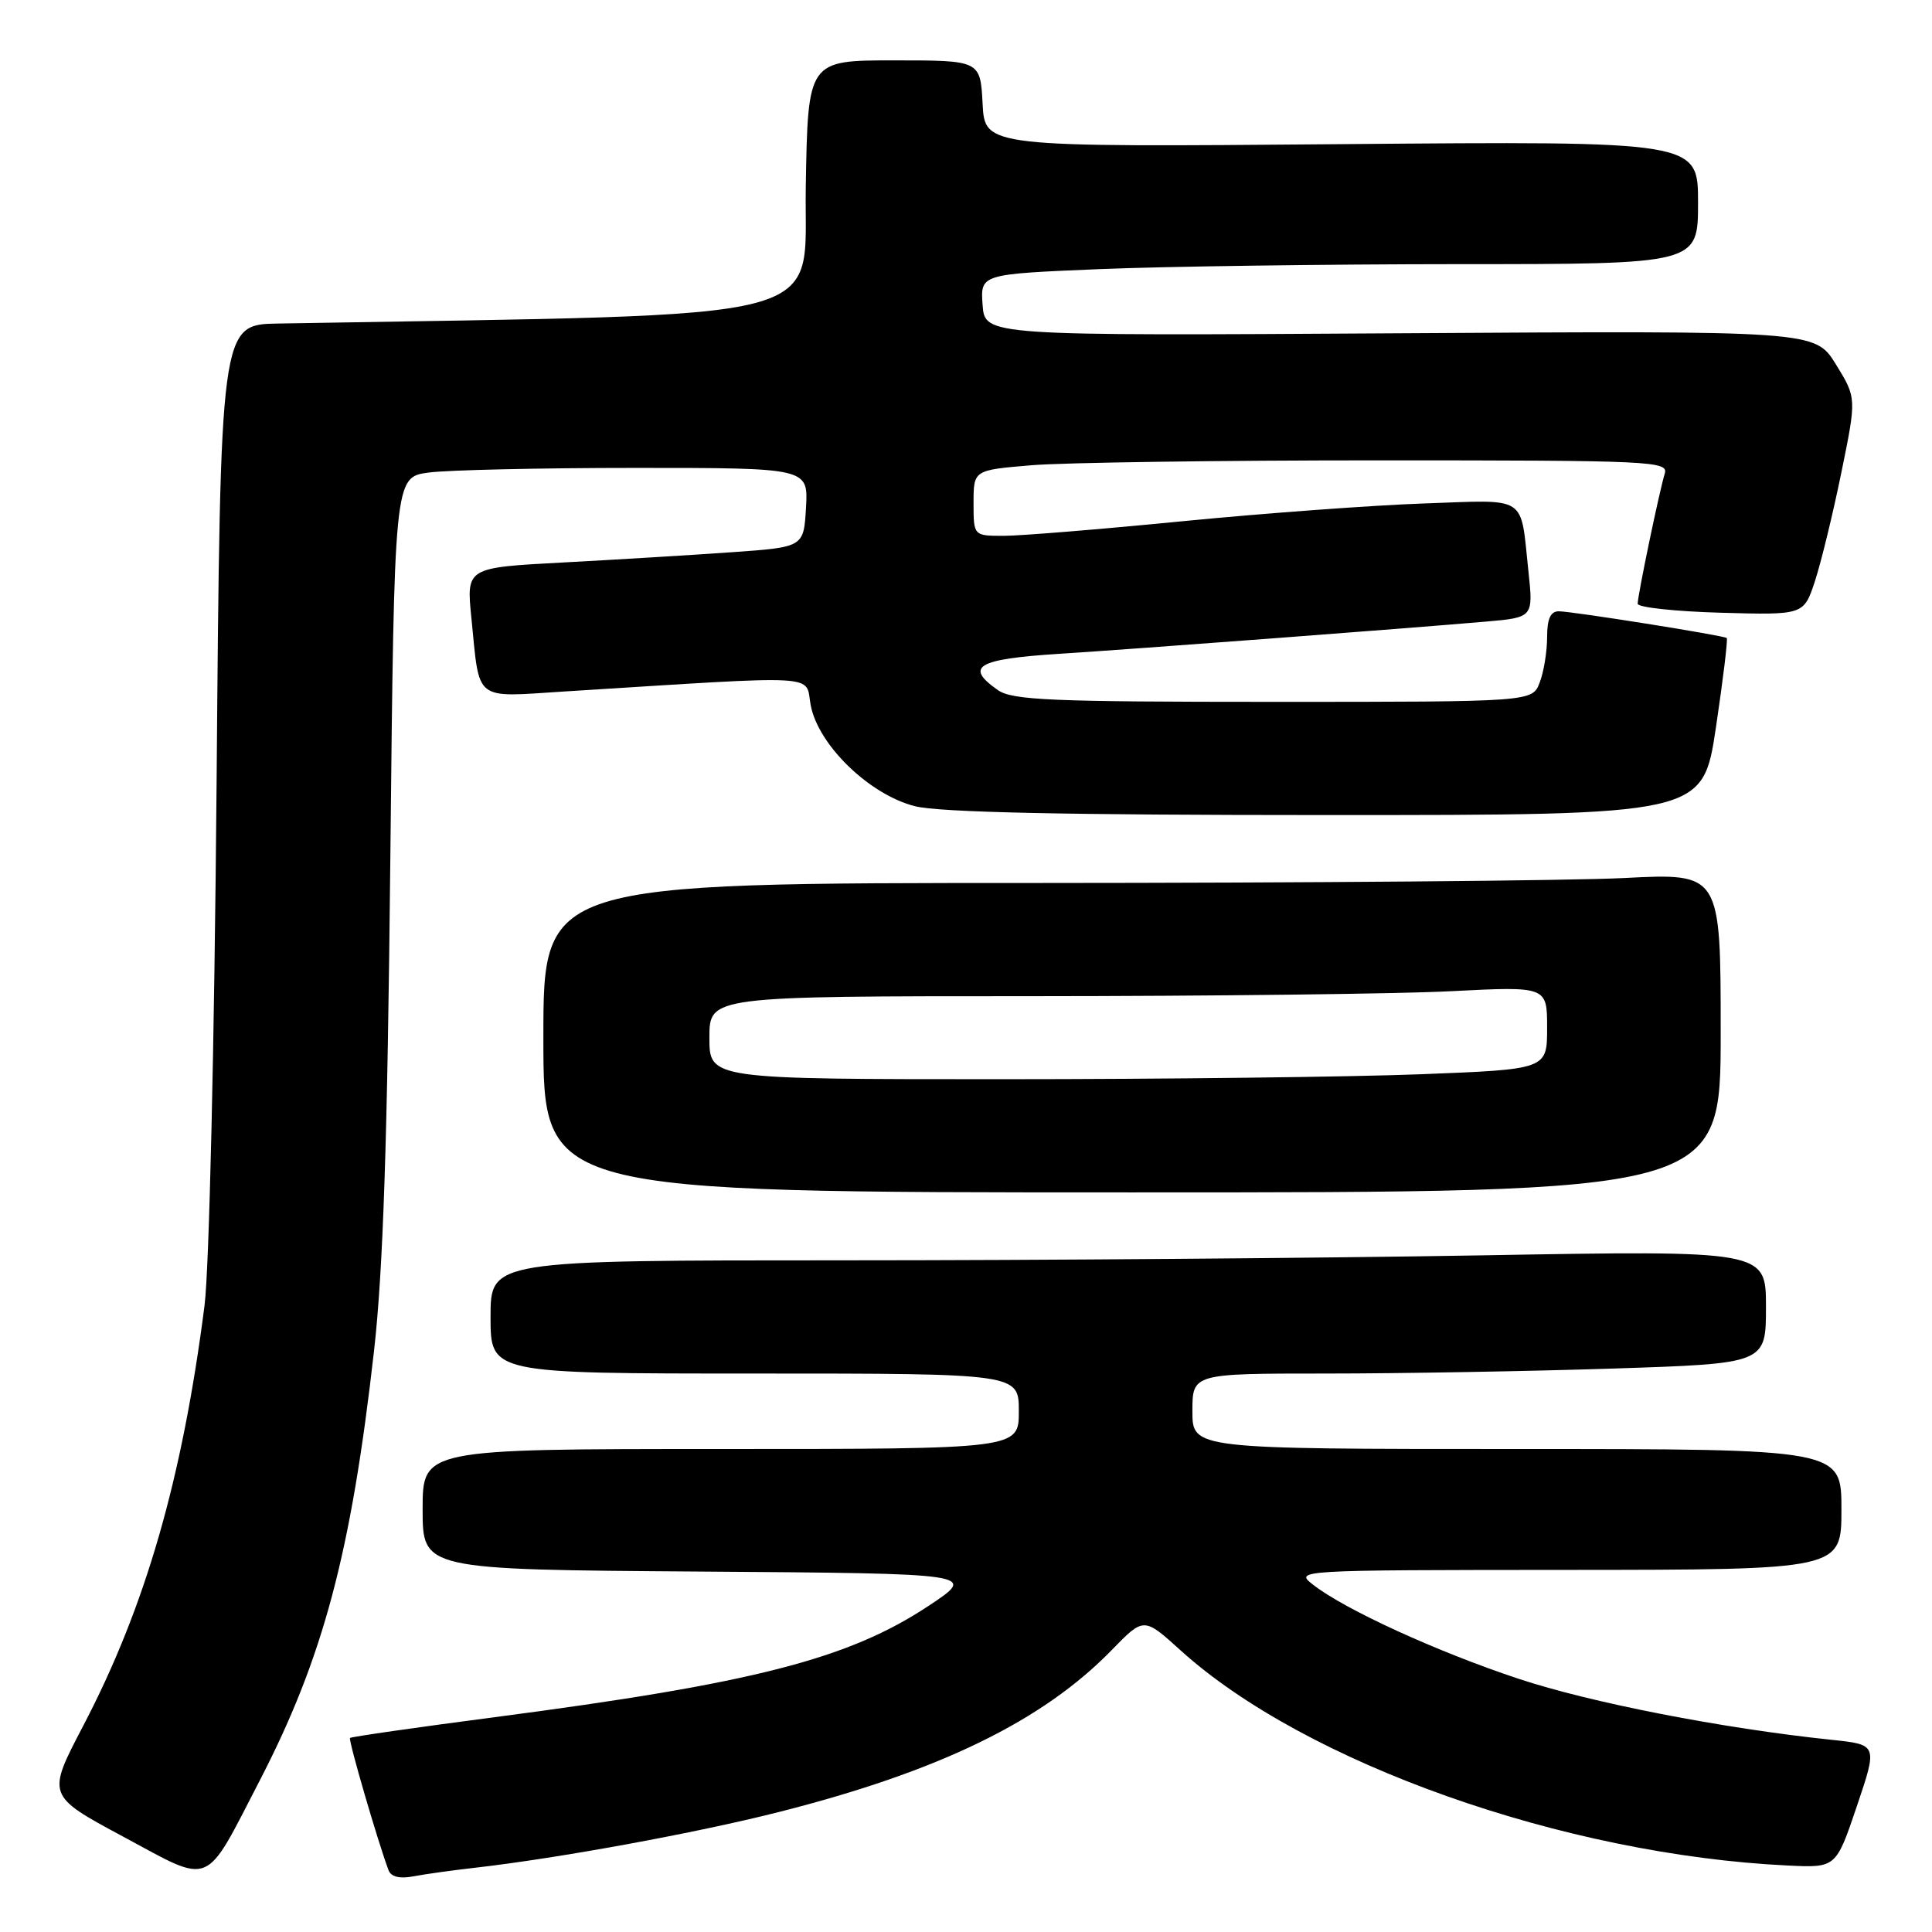 <?xml version="1.0" encoding="UTF-8" standalone="no"?>
<!DOCTYPE svg PUBLIC "-//W3C//DTD SVG 1.1//EN" "http://www.w3.org/Graphics/SVG/1.1/DTD/svg11.dtd" >
<svg xmlns="http://www.w3.org/2000/svg" xmlns:xlink="http://www.w3.org/1999/xlink" version="1.1" viewBox="0 0 256 256">
 <g >
 <path fill="currentColor"
d=" M 34.38 236.00 C 42.84 219.65 46.53 205.78 49.56 179.00 C 50.77 168.29 51.34 151.27 51.72 113.87 C 52.24 63.24 52.24 63.24 56.76 62.62 C 59.24 62.28 71.59 62.00 84.19 62.00 C 107.10 62.00 107.10 62.00 106.80 67.25 C 106.50 72.50 106.50 72.50 97.00 73.17 C 91.78 73.54 81.72 74.15 74.64 74.53 C 61.79 75.21 61.79 75.21 62.46 81.86 C 63.59 93.13 62.65 92.39 74.86 91.62 C 109.56 89.45 106.64 89.29 107.42 93.44 C 108.42 98.73 115.21 105.31 121.25 106.83 C 124.48 107.64 141.05 108.00 175.76 108.00 C 225.63 108.00 225.63 108.00 227.37 96.39 C 228.32 90.00 228.97 84.67 228.80 84.54 C 228.34 84.19 208.29 81.00 206.55 81.00 C 205.45 81.00 205.00 82.00 205.00 84.43 C 205.00 86.32 204.56 89.02 204.02 90.43 C 203.05 93.00 203.05 93.00 168.75 93.00 C 139.32 93.00 134.13 92.78 132.22 91.44 C 127.78 88.33 129.44 87.34 140.25 86.64 C 150.90 85.96 185.80 83.32 196.84 82.37 C 203.18 81.82 203.18 81.82 202.52 75.66 C 201.43 65.48 202.59 66.23 188.73 66.71 C 182.00 66.94 167.61 68.00 156.75 69.06 C 145.89 70.13 135.20 71.00 133.00 71.00 C 129.00 71.00 129.00 71.00 129.00 66.65 C 129.00 62.29 129.00 62.29 136.65 61.65 C 140.86 61.29 161.59 61.00 182.72 61.00 C 218.85 61.00 221.10 61.10 220.59 62.75 C 219.88 65.05 217.00 78.88 217.00 80.00 C 217.00 80.48 221.95 81.02 228.00 81.19 C 239.01 81.50 239.01 81.50 240.49 77.00 C 241.30 74.53 242.88 68.05 243.99 62.61 C 246.01 52.73 246.01 52.73 243.26 48.27 C 240.50 43.82 240.50 43.82 185.50 44.16 C 130.50 44.50 130.50 44.50 130.20 40.41 C 129.90 36.32 129.90 36.32 145.70 35.66 C 154.39 35.30 175.79 35.01 193.25 35.00 C 225.00 35.00 225.00 35.00 225.00 26.85 C 225.00 18.70 225.00 18.70 177.75 19.10 C 130.50 19.50 130.50 19.50 130.20 13.75 C 129.90 8.00 129.90 8.00 118.47 8.00 C 107.05 8.00 107.05 8.00 106.77 24.75 C 106.47 43.05 112.21 41.56 36.85 42.87 C 29.20 43.00 29.20 43.00 28.70 103.75 C 28.41 138.41 27.72 168.15 27.10 173.00 C 24.15 196.01 19.27 212.92 11.01 228.71 C 6.19 237.92 6.19 237.92 16.35 243.38 C 28.23 249.77 26.99 250.28 34.38 236.00 Z  M 63.00 247.48 C 74.10 246.21 92.21 242.89 103.21 240.10 C 124.45 234.72 138.18 228.03 147.32 218.63 C 151.56 214.27 151.56 214.27 156.42 218.67 C 172.91 233.61 207.25 245.78 236.89 247.19 C 243.28 247.50 243.28 247.50 246.04 239.34 C 248.80 231.17 248.80 231.17 242.65 230.53 C 228.18 229.01 210.79 225.62 201.23 222.45 C 190.43 218.87 178.21 213.28 174.00 209.99 C 171.51 208.05 171.62 208.04 207.75 208.02 C 244.00 208.00 244.00 208.00 244.00 200.00 C 244.00 192.00 244.00 192.00 201.00 192.00 C 158.00 192.00 158.00 192.00 158.00 187.00 C 158.00 182.00 158.00 182.00 175.75 182.00 C 185.51 182.00 202.61 181.70 213.75 181.34 C 234.00 180.68 234.00 180.68 234.00 173.18 C 234.00 165.68 234.00 165.68 196.34 166.34 C 175.62 166.70 137.60 167.00 111.84 167.00 C 65.00 167.00 65.00 167.00 65.00 174.50 C 65.00 182.00 65.00 182.00 100.00 182.00 C 135.00 182.00 135.00 182.00 135.00 187.00 C 135.00 192.00 135.00 192.00 95.50 192.00 C 56.00 192.00 56.00 192.00 56.00 199.99 C 56.00 207.98 56.00 207.98 92.75 208.24 C 129.50 208.50 129.50 208.50 123.08 212.76 C 112.44 219.82 99.87 223.05 65.58 227.53 C 55.18 228.89 46.54 230.13 46.38 230.29 C 46.13 230.54 50.09 244.12 51.49 247.83 C 51.82 248.69 52.98 248.97 54.75 248.63 C 56.26 248.34 59.98 247.82 63.00 247.48 Z  M 228.00 136.85 C 228.00 115.69 228.00 115.69 215.25 116.34 C 208.24 116.70 173.14 116.99 137.25 117.00 C 72.00 117.00 72.00 117.00 72.00 137.50 C 72.00 158.00 72.00 158.00 150.00 158.00 C 228.00 158.00 228.00 158.00 228.00 136.85 Z  M 94.00 137.50 C 94.00 132.00 94.00 132.00 136.75 132.00 C 160.26 131.99 185.24 131.70 192.25 131.34 C 205.00 130.69 205.00 130.69 205.00 136.19 C 205.00 141.69 205.00 141.69 188.34 142.34 C 179.18 142.70 154.20 143.00 132.84 143.00 C 94.00 143.00 94.00 143.00 94.00 137.50 Z "/>
</g>
</svg>